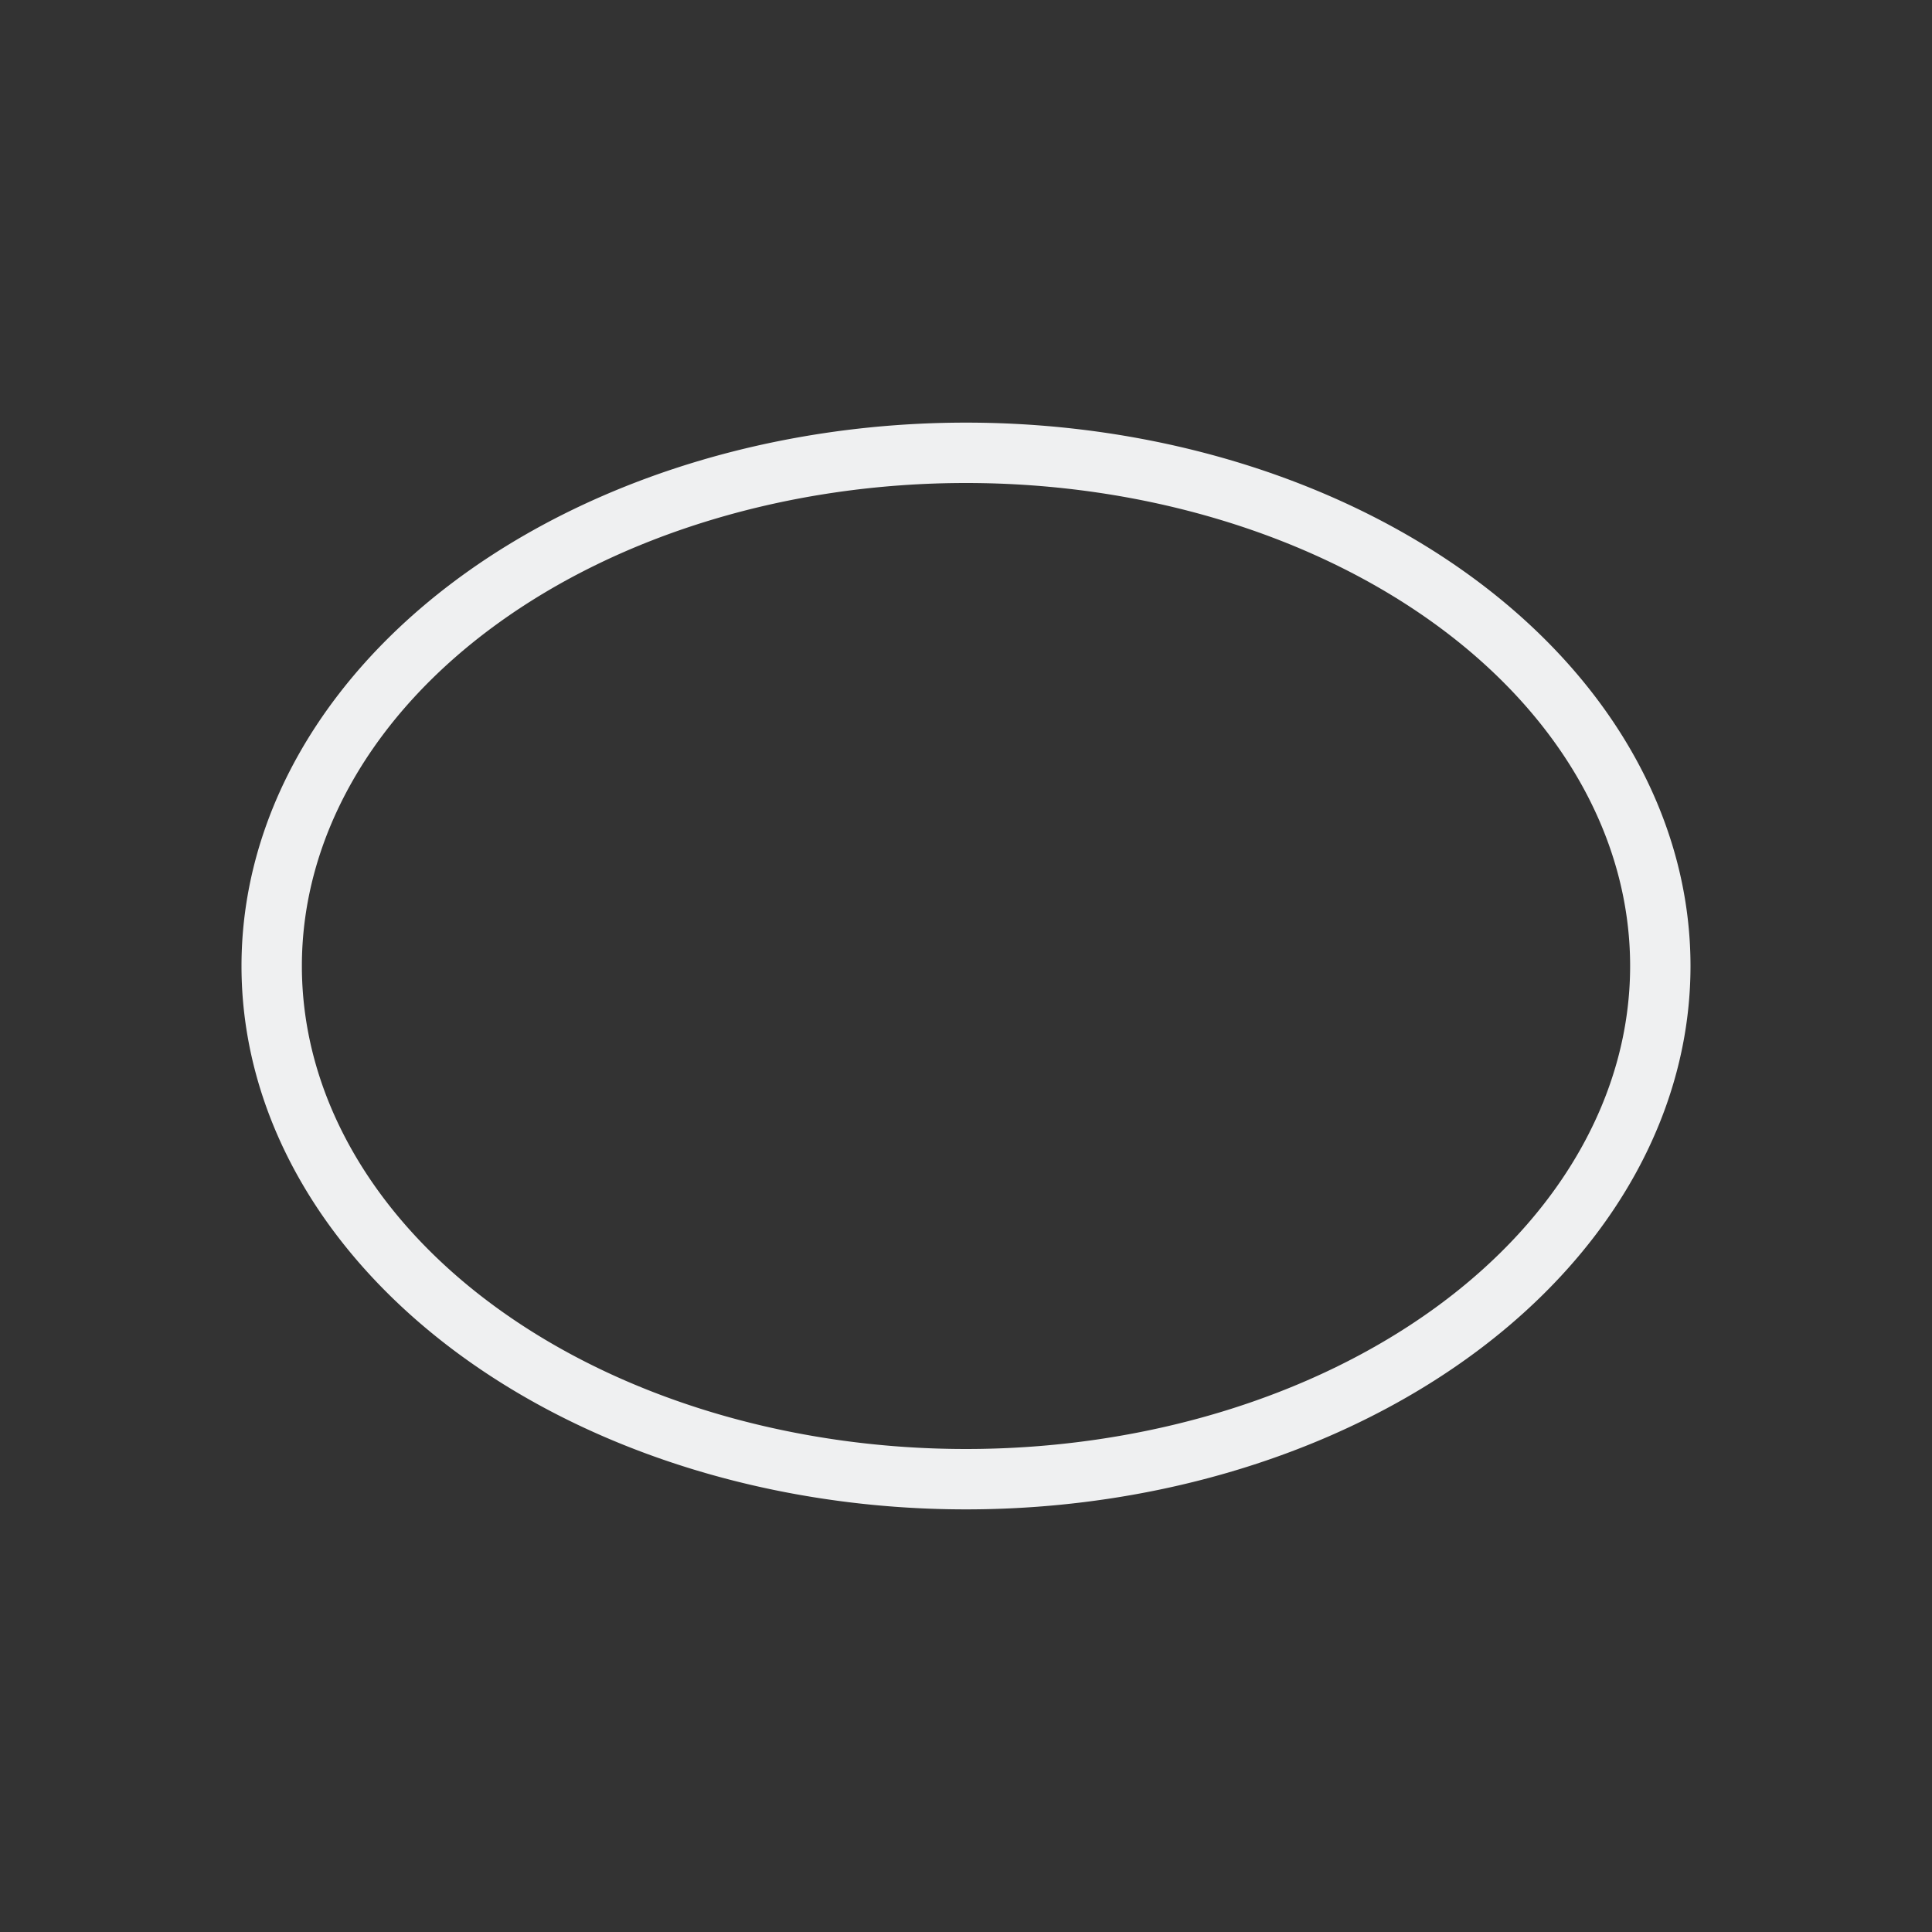 <svg viewBox="0 0 32 32" xmlns="http://www.w3.org/2000/svg"><rect x="0" y="0" width="32" height="32" fill="#333333" stroke="none"/><path d="m16 7a12 9 0 0 0 -12 9 12 9 0 0 0 12 9 12 9 0 0 0 12-9 12 9 0 0 0 -12-9zm0 1a11 8 0 0 1 11 8 11 8 0 0 1 -11 8 11 8 0 0 1 -11-8 11 8 0 0 1 11-8z" fill="#eff0f1"/></svg>